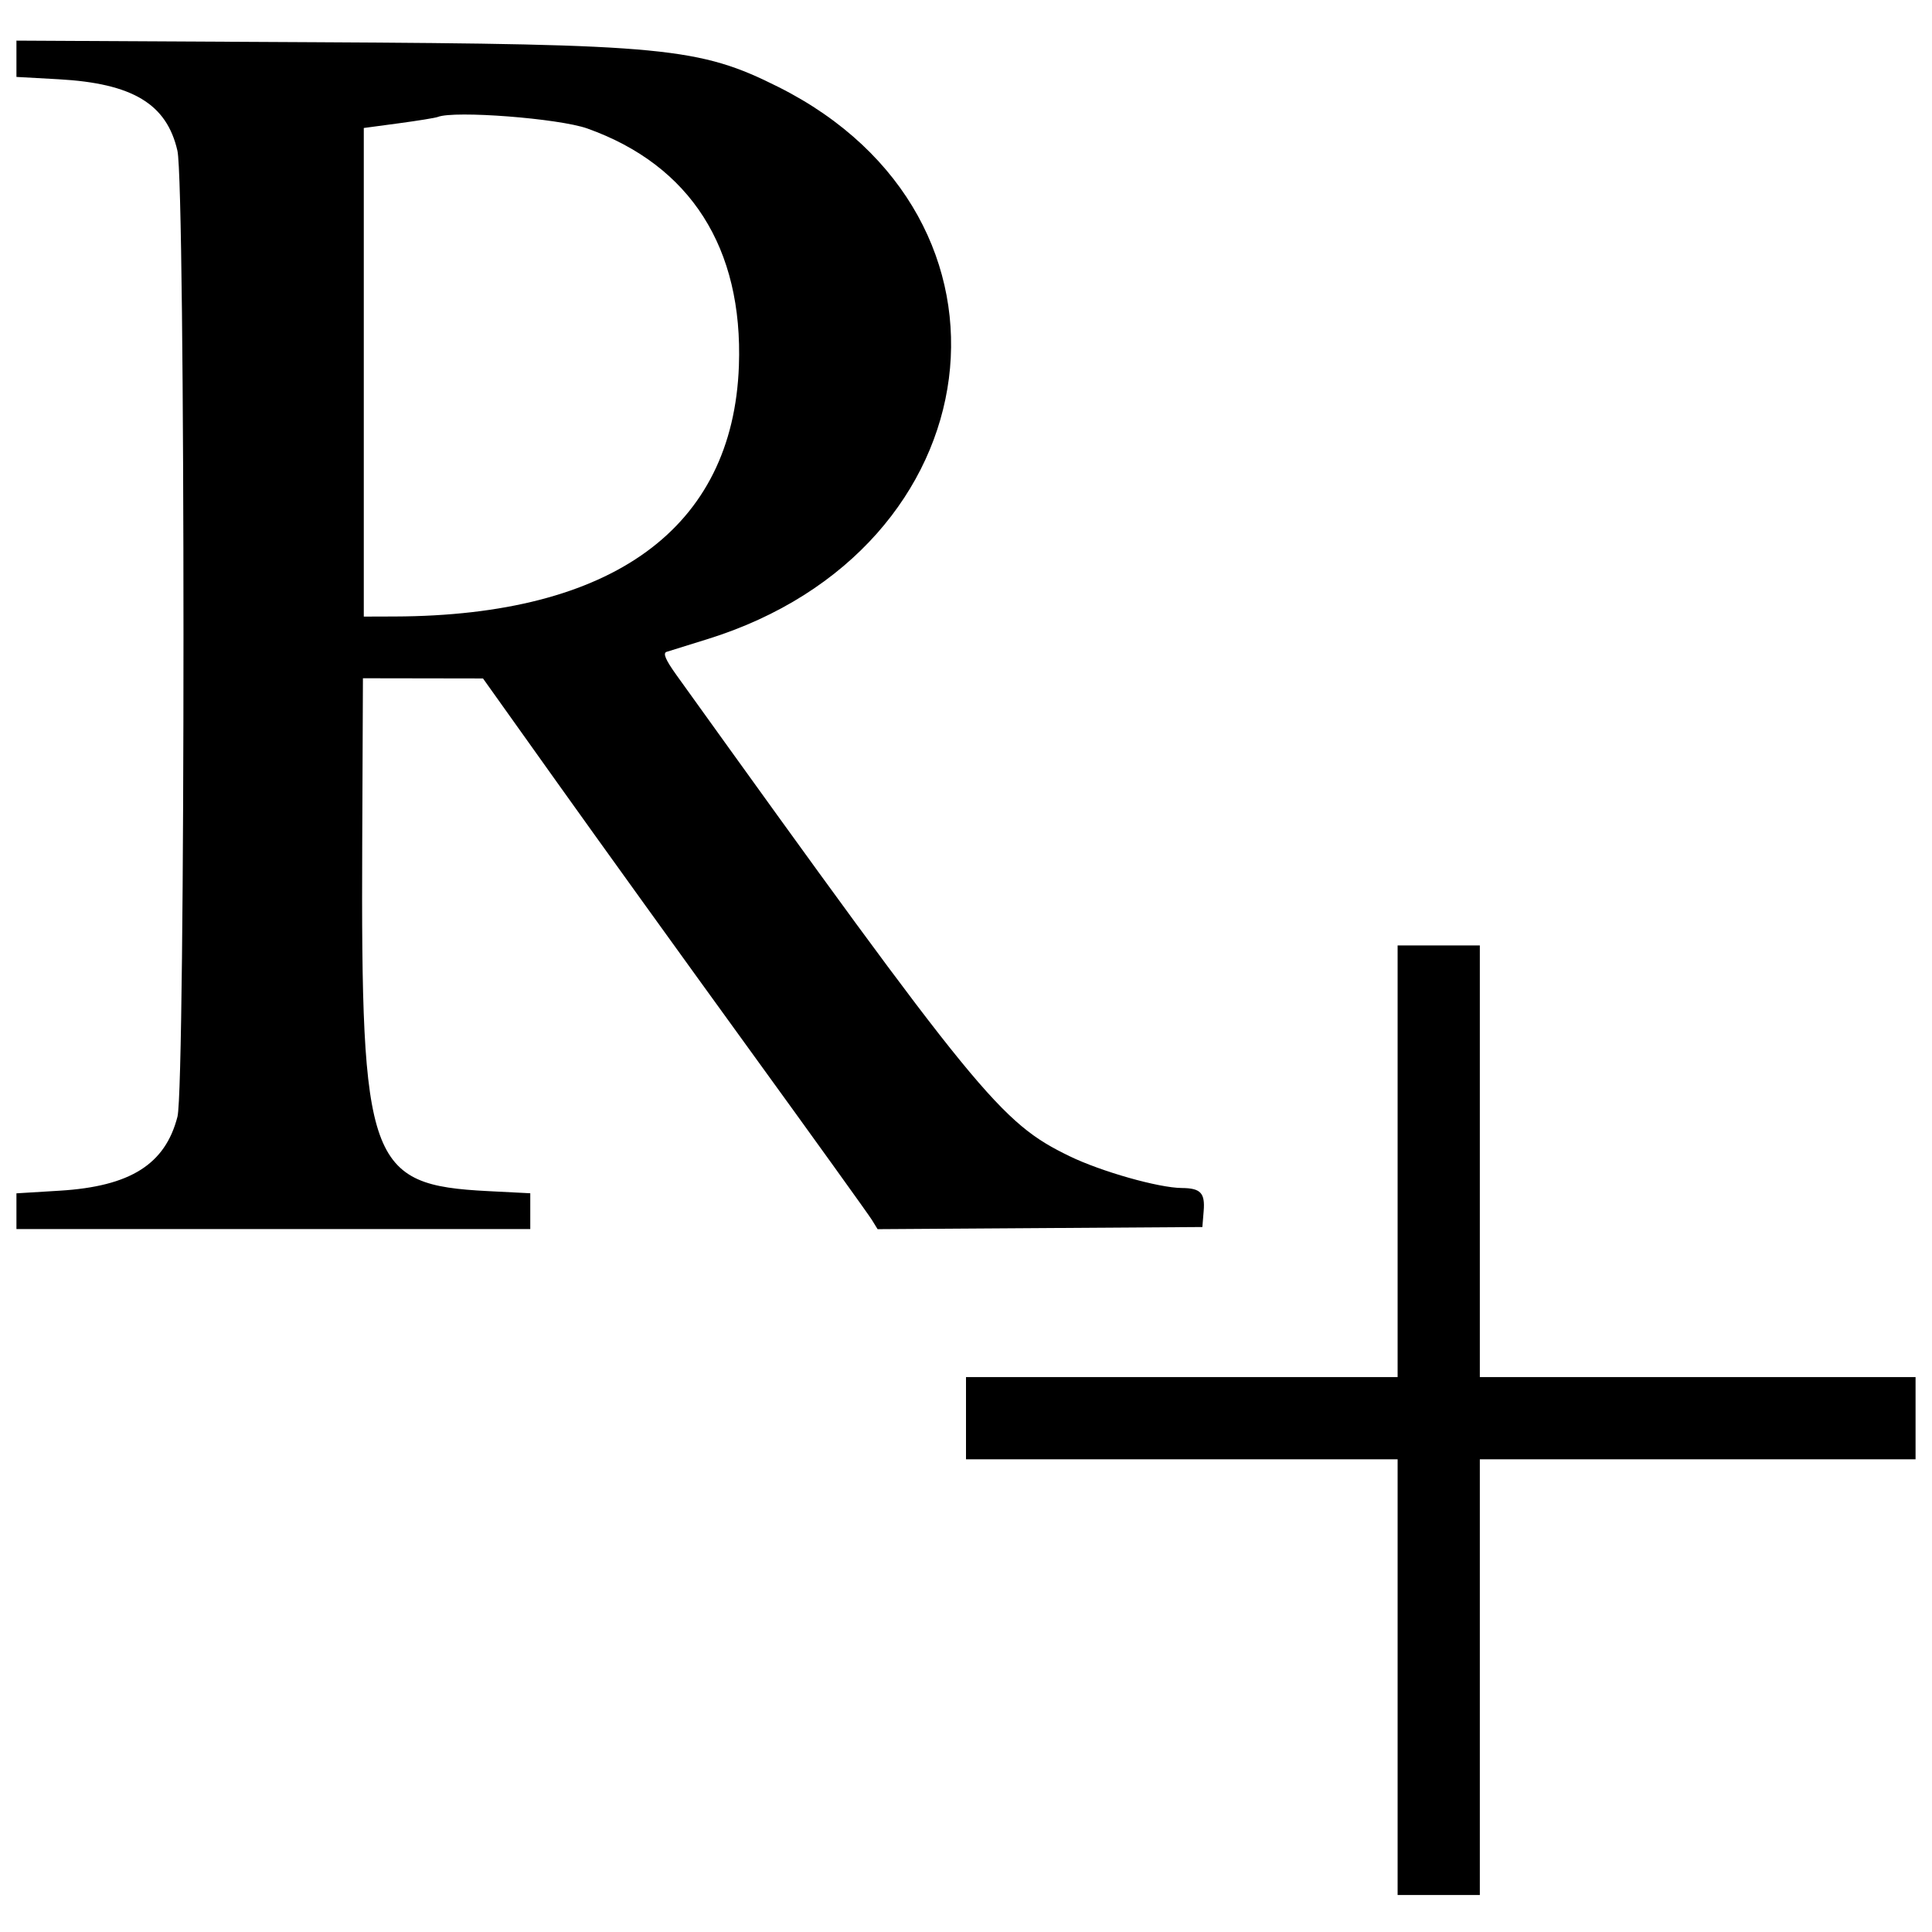 <svg id="svg" xmlns="http://www.w3.org/2000/svg" xmlns:xlink="http://www.w3.org/1999/xlink" width="400" height="400" viewBox="0, 0, 400,400"><g id="svgg"><path id="path0" d="M3.404 12.168 L 3.404 15.926 12.128 16.410 C 27.444 17.259,34.509 21.506,36.732 31.200 C 38.402 38.480,38.411 224.717,36.742 231.202 C 34.200 241.075,26.963 245.626,12.383 246.518 L 3.404 247.067 3.404 250.768 L 3.404 254.468 56.596 254.468 L 109.787 254.468 109.787 250.761 L 109.787 247.053 101.030 246.606 C 76.301 245.344,74.715 240.938,74.997 174.255 L 75.140 140.426 87.570 140.446 L 100.000 140.467 115.296 161.936 C 123.709 173.743,141.558 198.532,154.961 217.021 C 168.363 235.511,179.862 251.504,180.513 252.563 L 181.698 254.487 215.317 254.265 L 248.936 254.043 249.208 250.725 C 249.514 246.985,248.571 245.993,244.681 245.965 C 239.883 245.929,227.990 242.558,221.438 239.377 C 207.140 232.435,202.656 226.948,140.072 139.790 C 137.798 136.623,137.198 135.219,138.007 134.960 C 138.635 134.759,142.404 133.585,146.383 132.353 C 206.259 113.802,215.125 45.052,161.131 17.994 C 144.827 9.824,137.586 9.125,65.319 8.740 L 3.404 8.410 3.404 12.168 M121.601 26.604 C 142.939 34.210,153.862 51.315,152.981 75.745 C 151.769 109.351,126.864 127.483,81.702 127.638 L 75.319 127.659 75.319 77.079 L 75.319 26.498 82.553 25.528 C 86.532 24.994,90.170 24.403,90.638 24.214 C 94.051 22.836,115.724 24.509,121.601 26.604 M289.362 240.426 L 289.362 285.106 244.681 285.106 L 200.000 285.106 200.000 293.617 L 200.000 302.128 244.681 302.128 L 289.362 302.128 289.362 347.234 L 289.362 392.340 297.872 392.340 L 306.383 392.340 306.383 347.234 L 306.383 302.128 351.489 302.128 L 396.596 302.128 396.596 293.617 L 396.596 285.106 351.489 285.106 L 306.383 285.106 306.383 240.426 L 306.383 195.745 297.872 195.745 L 289.362 195.745 289.362 240.426 " stroke="none" fill="#000000" fill-rule="evenodd"></path></g></svg>